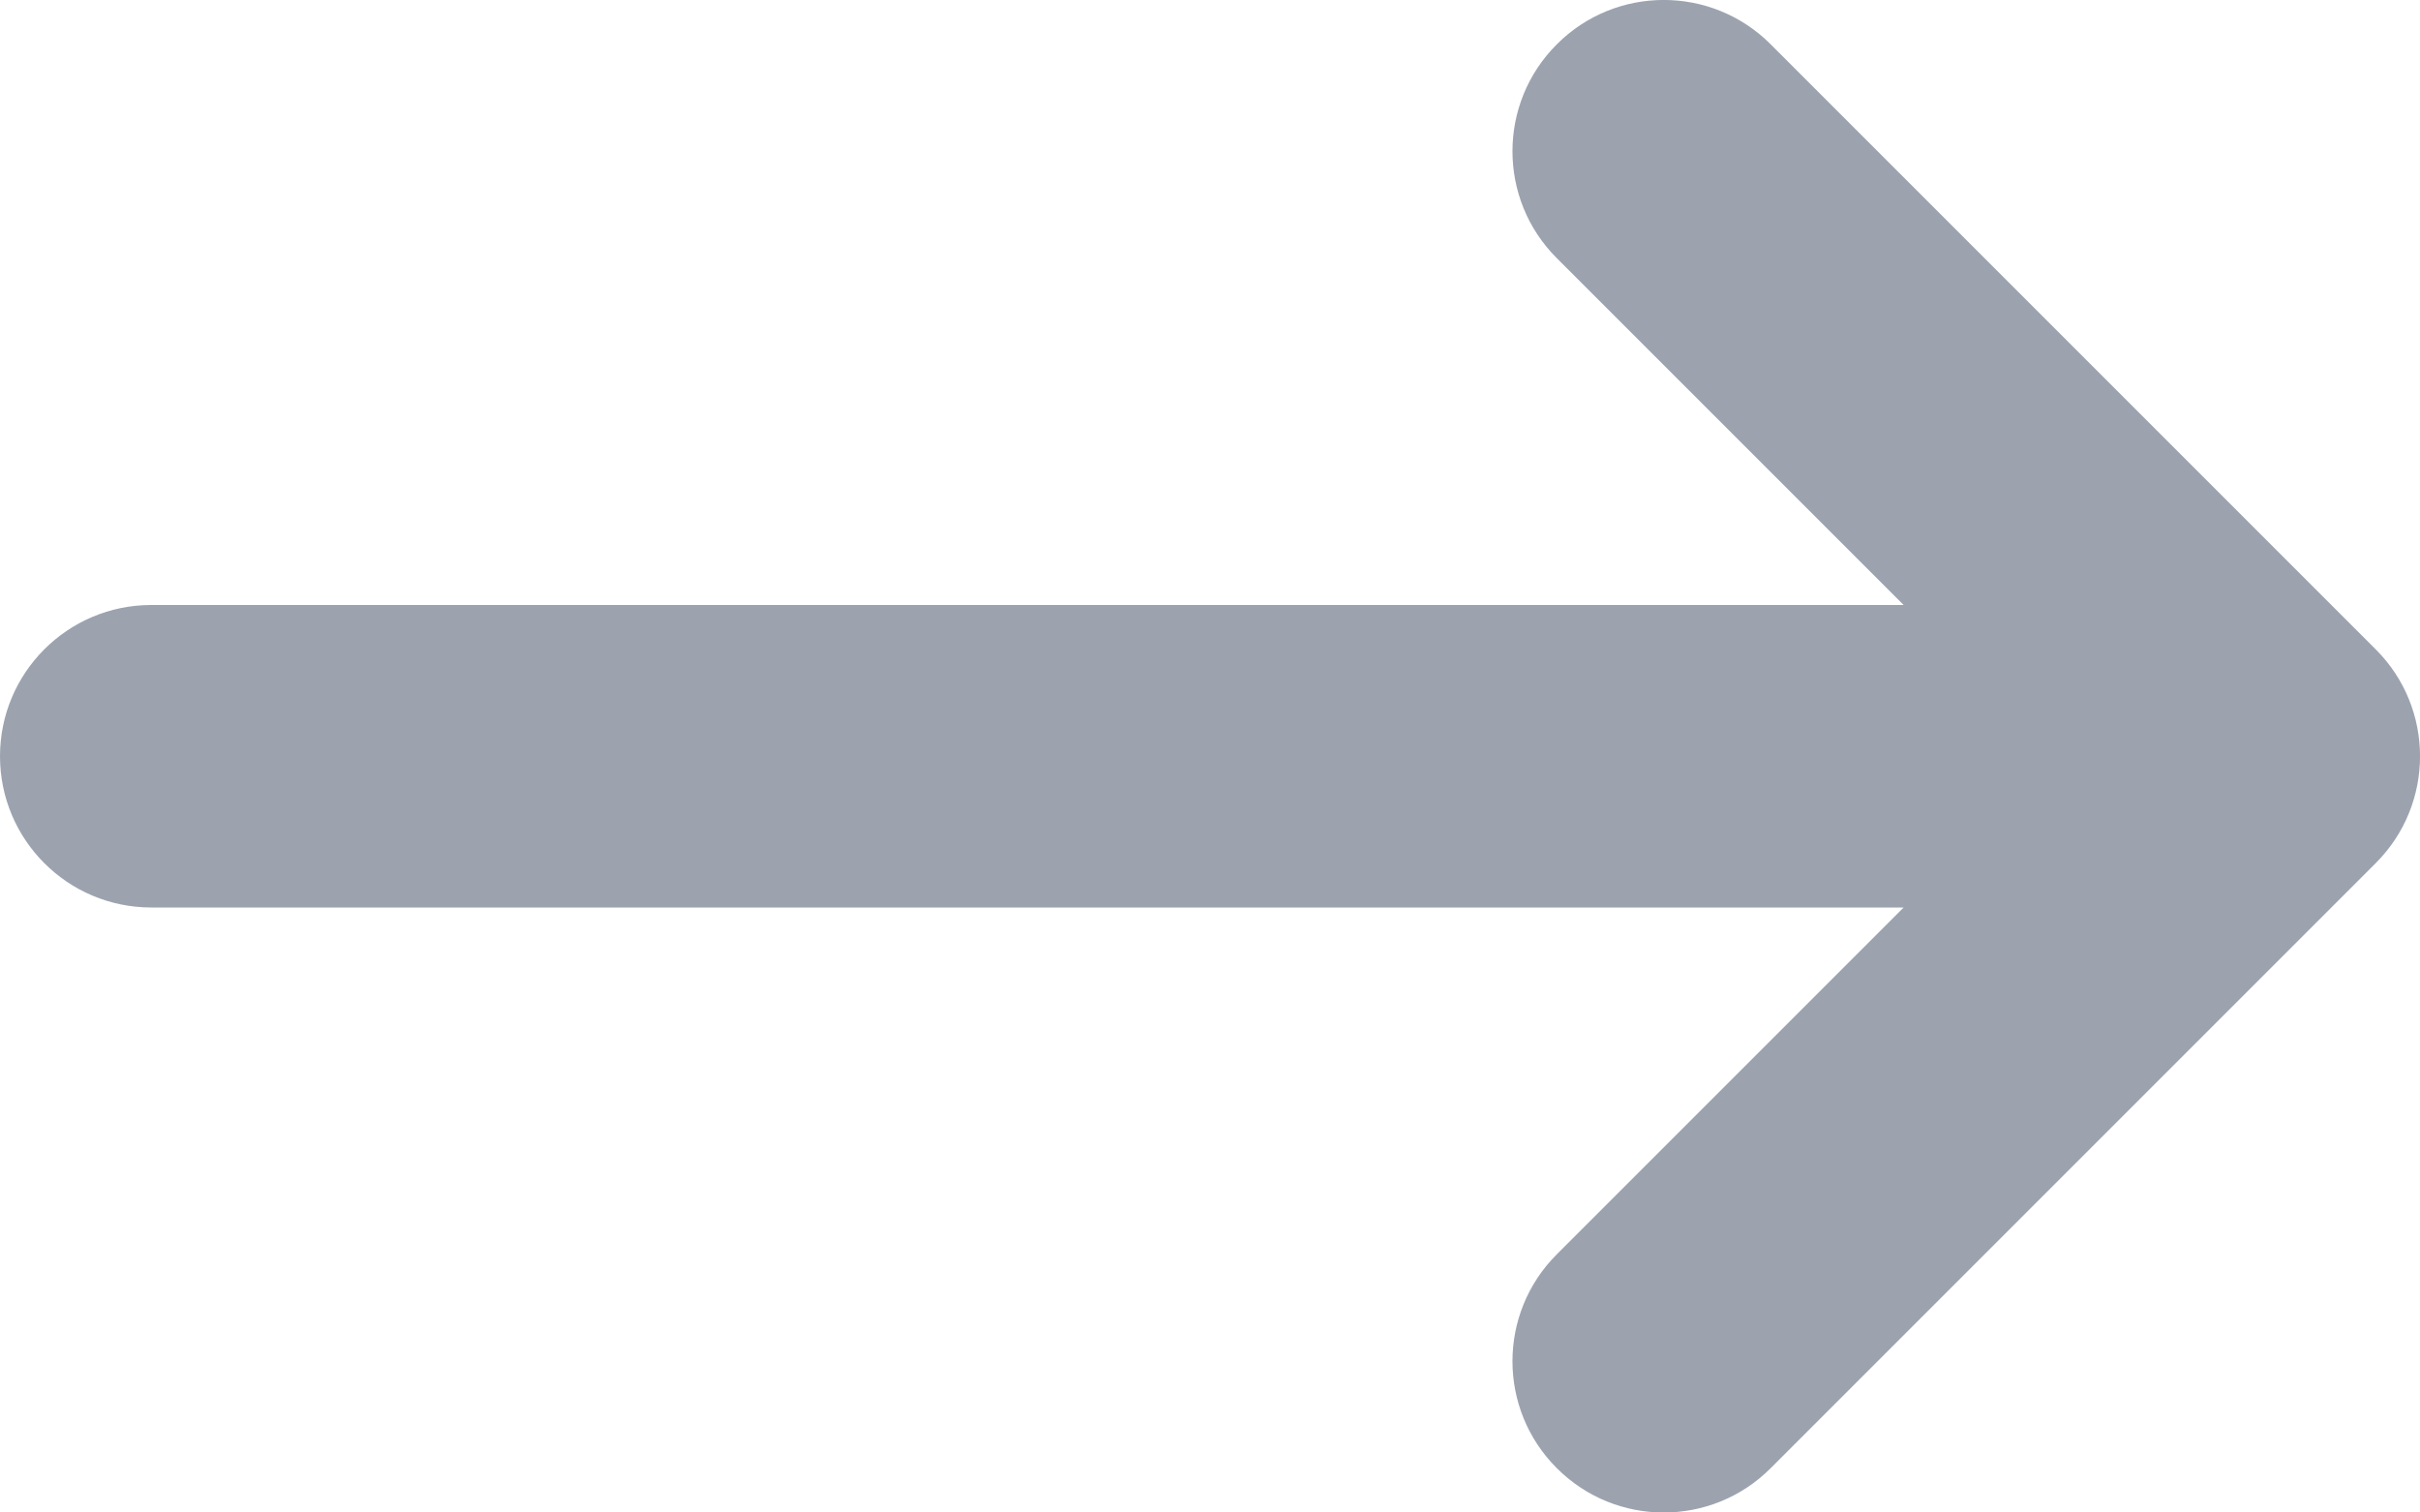 <svg width="16" height="10" viewBox="0 0 16 10" fill="none" xmlns="http://www.w3.org/2000/svg">
<path fill-rule="evenodd" clip-rule="evenodd" d="M10.293 0.293C10.683 -0.098 11.317 -0.098 11.707 0.293L15.707 4.293C16.098 4.683 16.098 5.317 15.707 5.707L11.707 9.707C11.317 10.098 10.683 10.098 10.293 9.707C9.902 9.317 9.902 8.683 10.293 8.293L12.586 6H1C0.448 6 -2.41411e-08 5.552 0 5C2.41411e-08 4.448 0.448 4 1 4H12.586L10.293 1.707C9.902 1.317 9.902 0.683 10.293 0.293Z" fill="#9CA3AF"/>
</svg>

